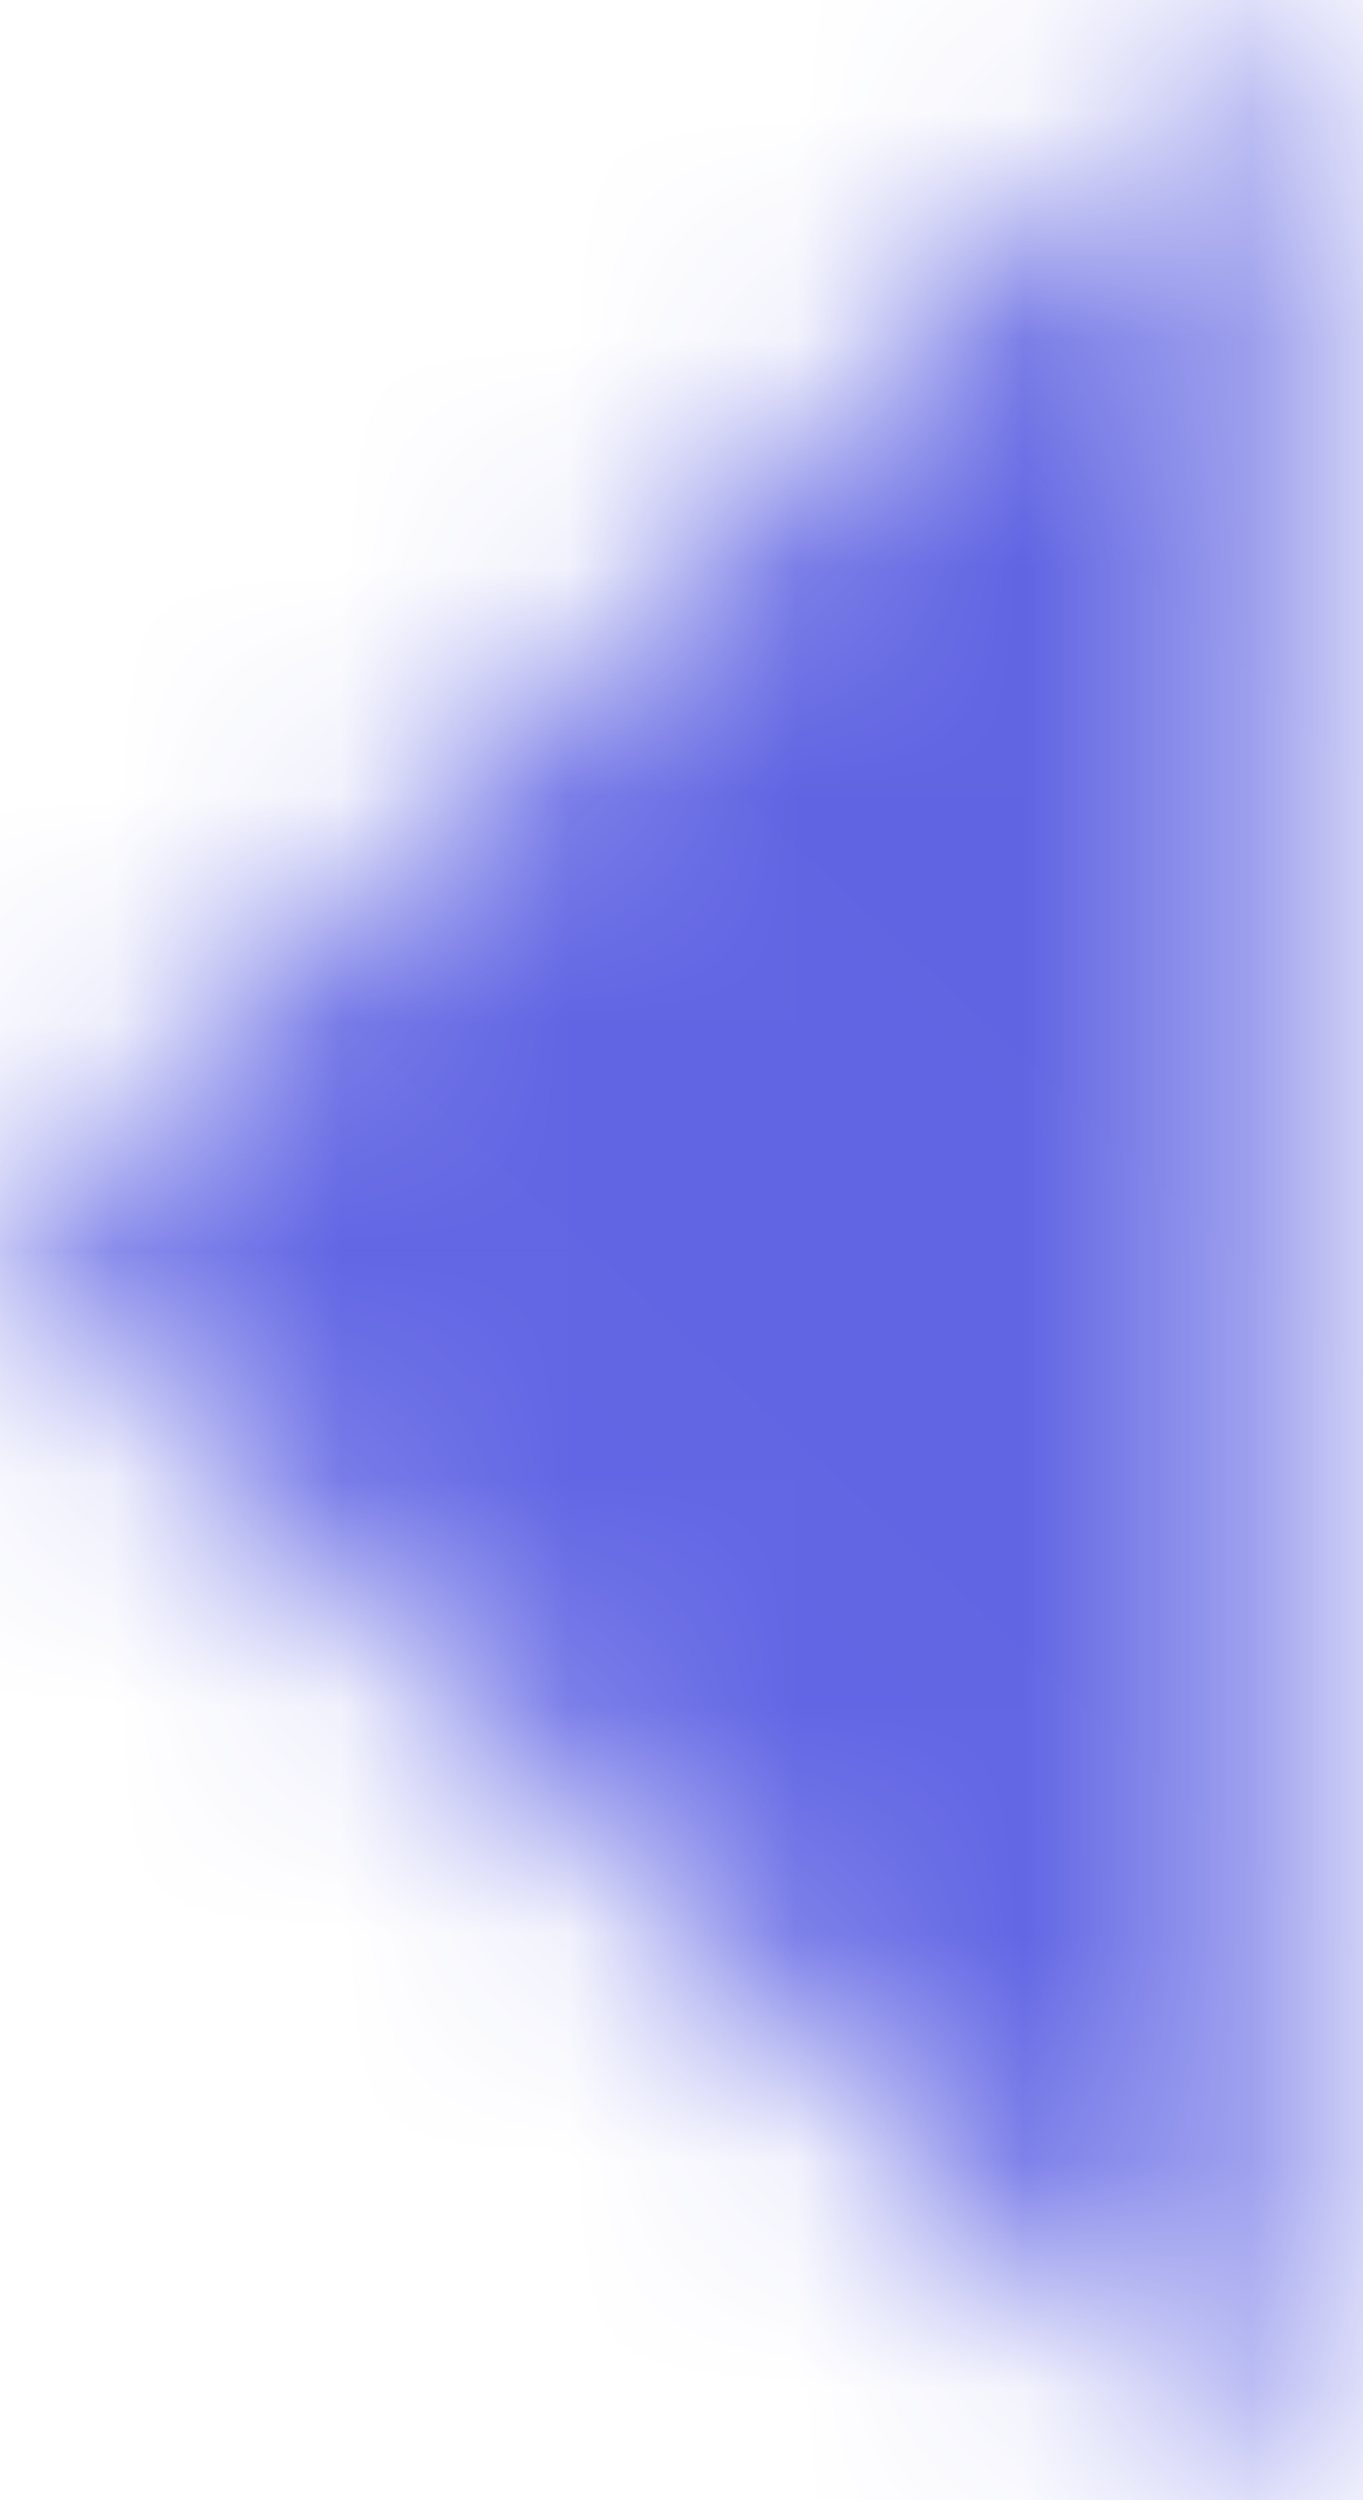<svg width="6" height="11" viewBox="0 0 6 11" fill="none" xmlns="http://www.w3.org/2000/svg">
<mask id="mask0_6310_288635" style="mask-type:luminance" maskUnits="userSpaceOnUse" x="0" y="0" width="6" height="11">
<path d="M5.623 -2.38419e-07L-8.91866e-05 5.5L5.623 11L5.623 -2.38419e-07Z" fill="white"/>
</mask>
<g mask="url(#mask0_6310_288635)">
<rect x="12.223" y="18.699" width="27.5" height="26.4" transform="rotate(-180 12.223 18.699)" fill="url(#paint0_linear_6310_288635)"/>
</g>
<defs>
<linearGradient id="paint0_linear_6310_288635" x1="42.69" y1="18.699" x2="15.44" y2="48.083" gradientUnits="userSpaceOnUse">
<stop stop-color="#6E72EE"/>
<stop offset="1" stop-color="#595DDC"/>
</linearGradient>
</defs>
</svg>
